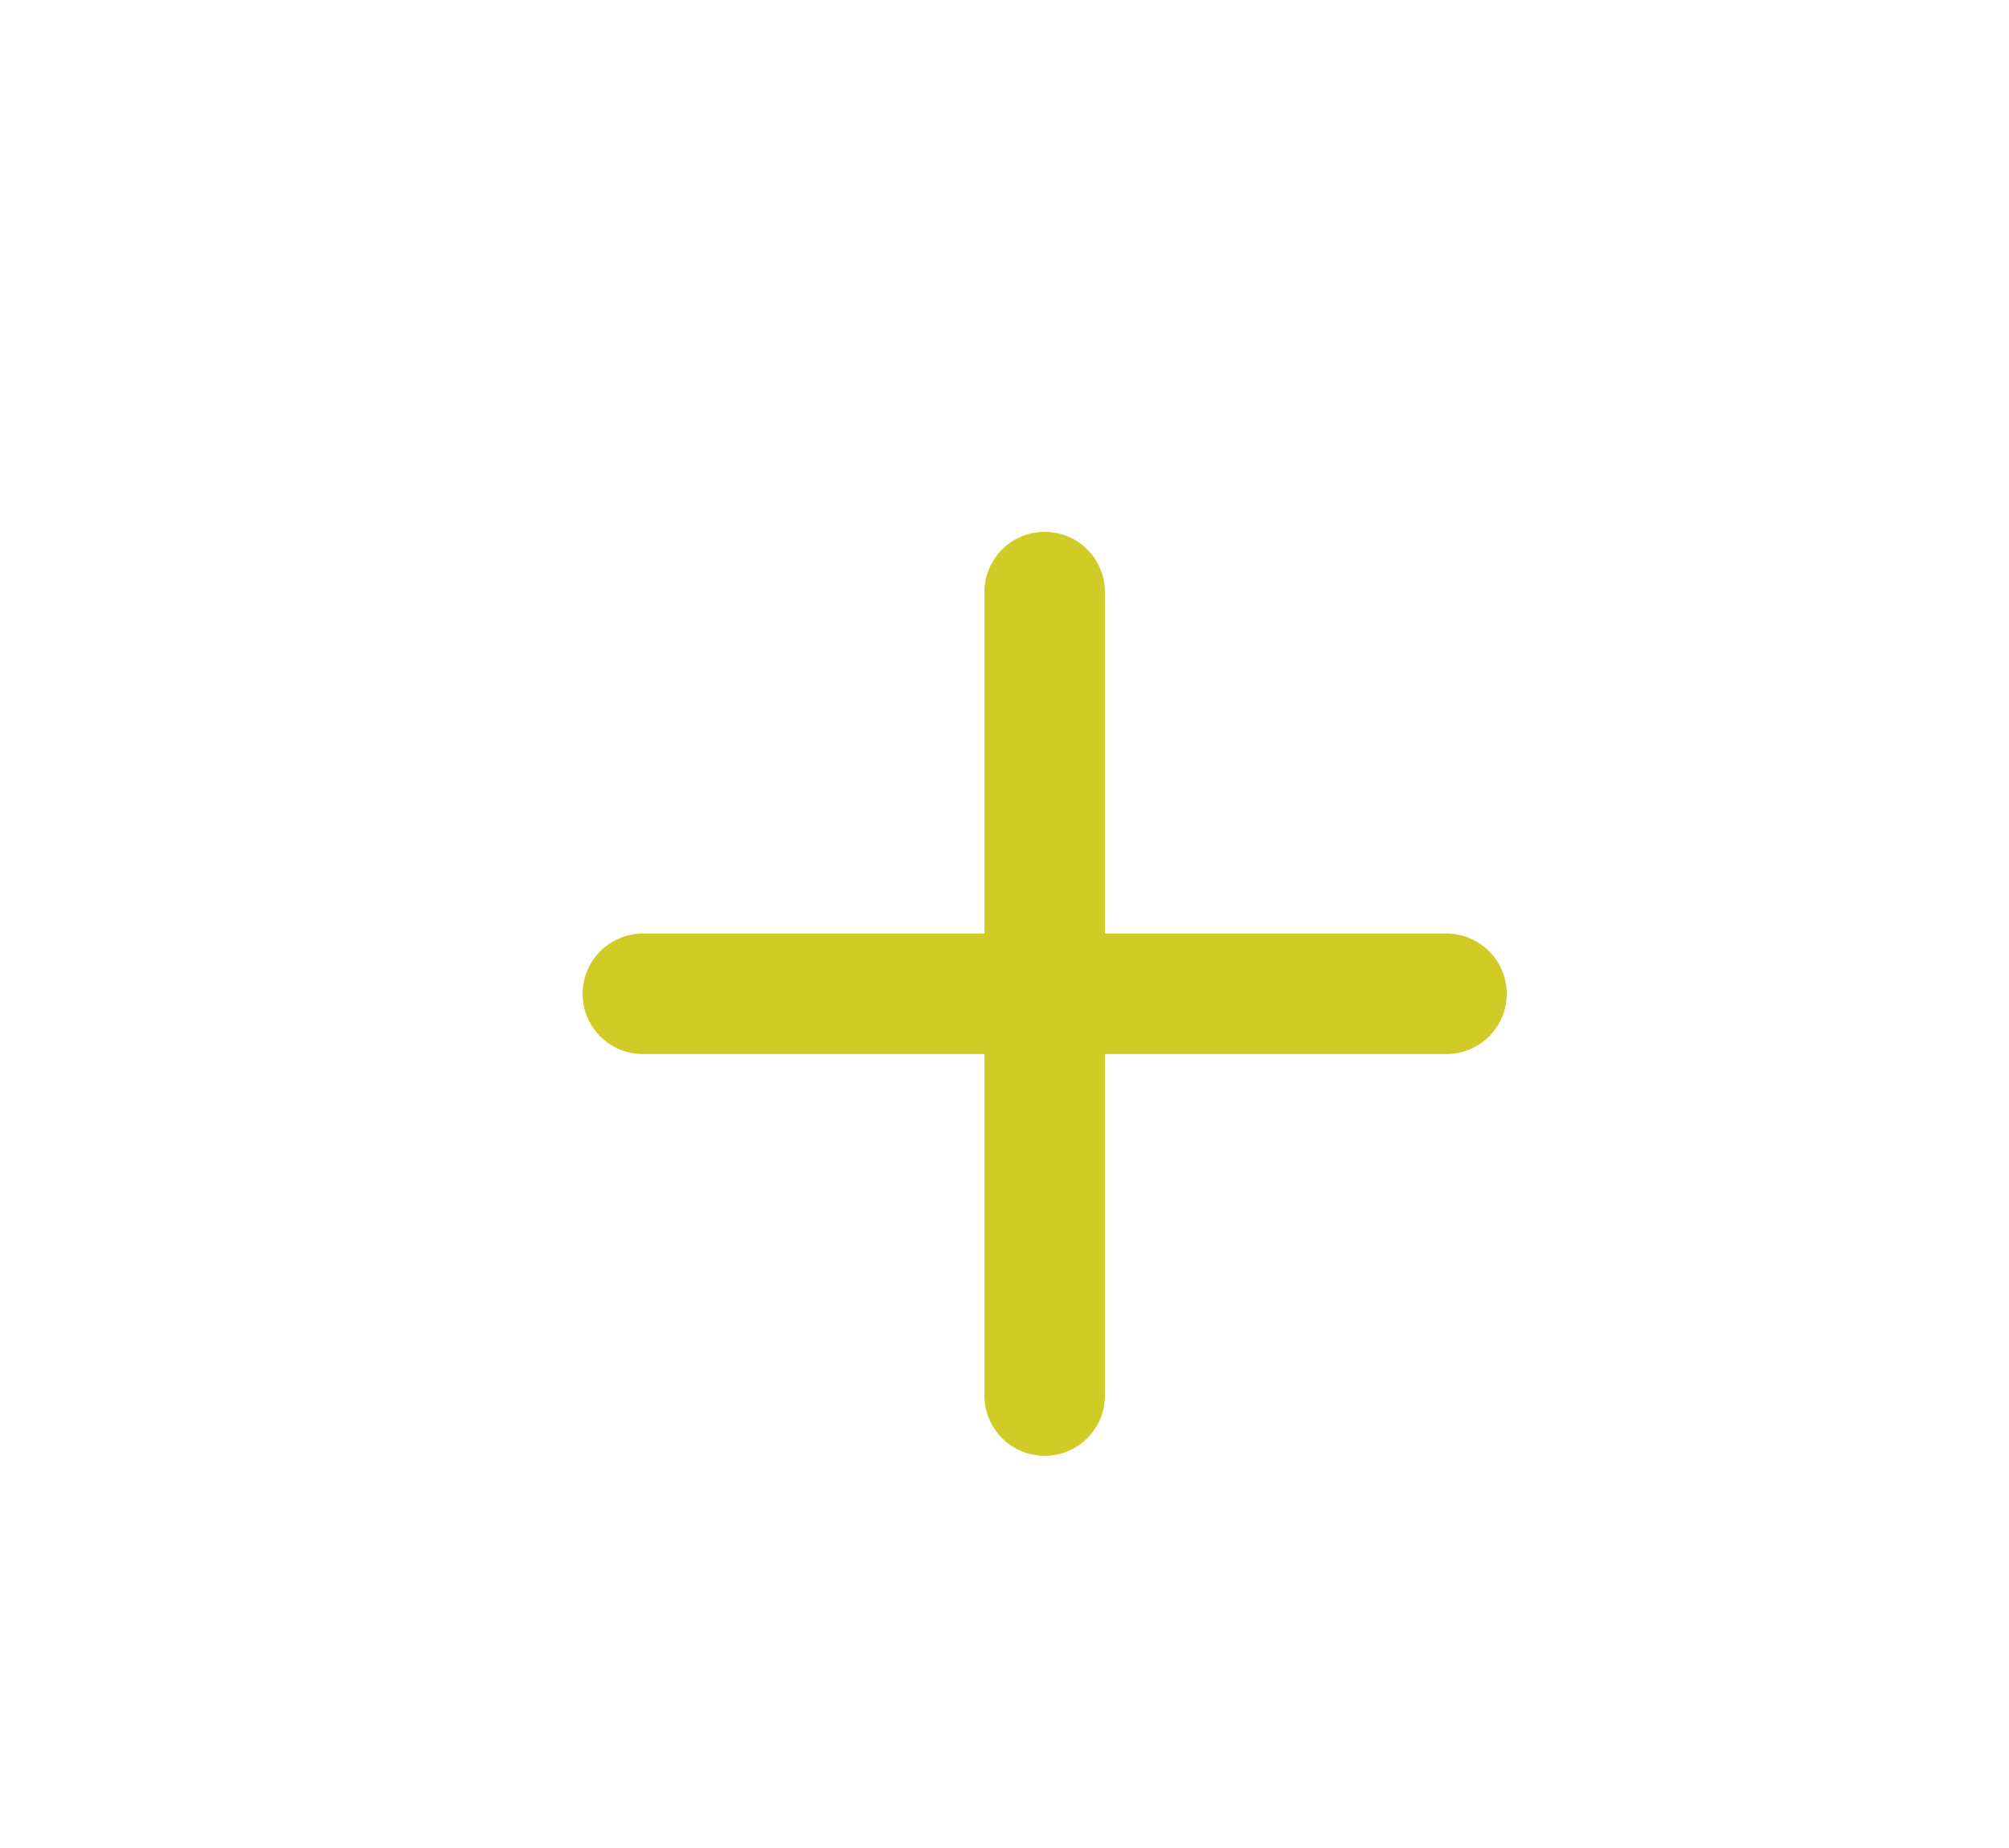 <svg width="25" height="23" viewBox="0 0 25 23" fill="none" xmlns="http://www.w3.org/2000/svg">
<path d="M13 7.369V17.369" stroke="#D1CB28" stroke-width="1.5" stroke-linecap="round" stroke-linejoin="round"/>
<path d="M8 12.369H18" stroke="#D1CB28" stroke-width="1.5" stroke-linecap="round" stroke-linejoin="round"/>
</svg>
